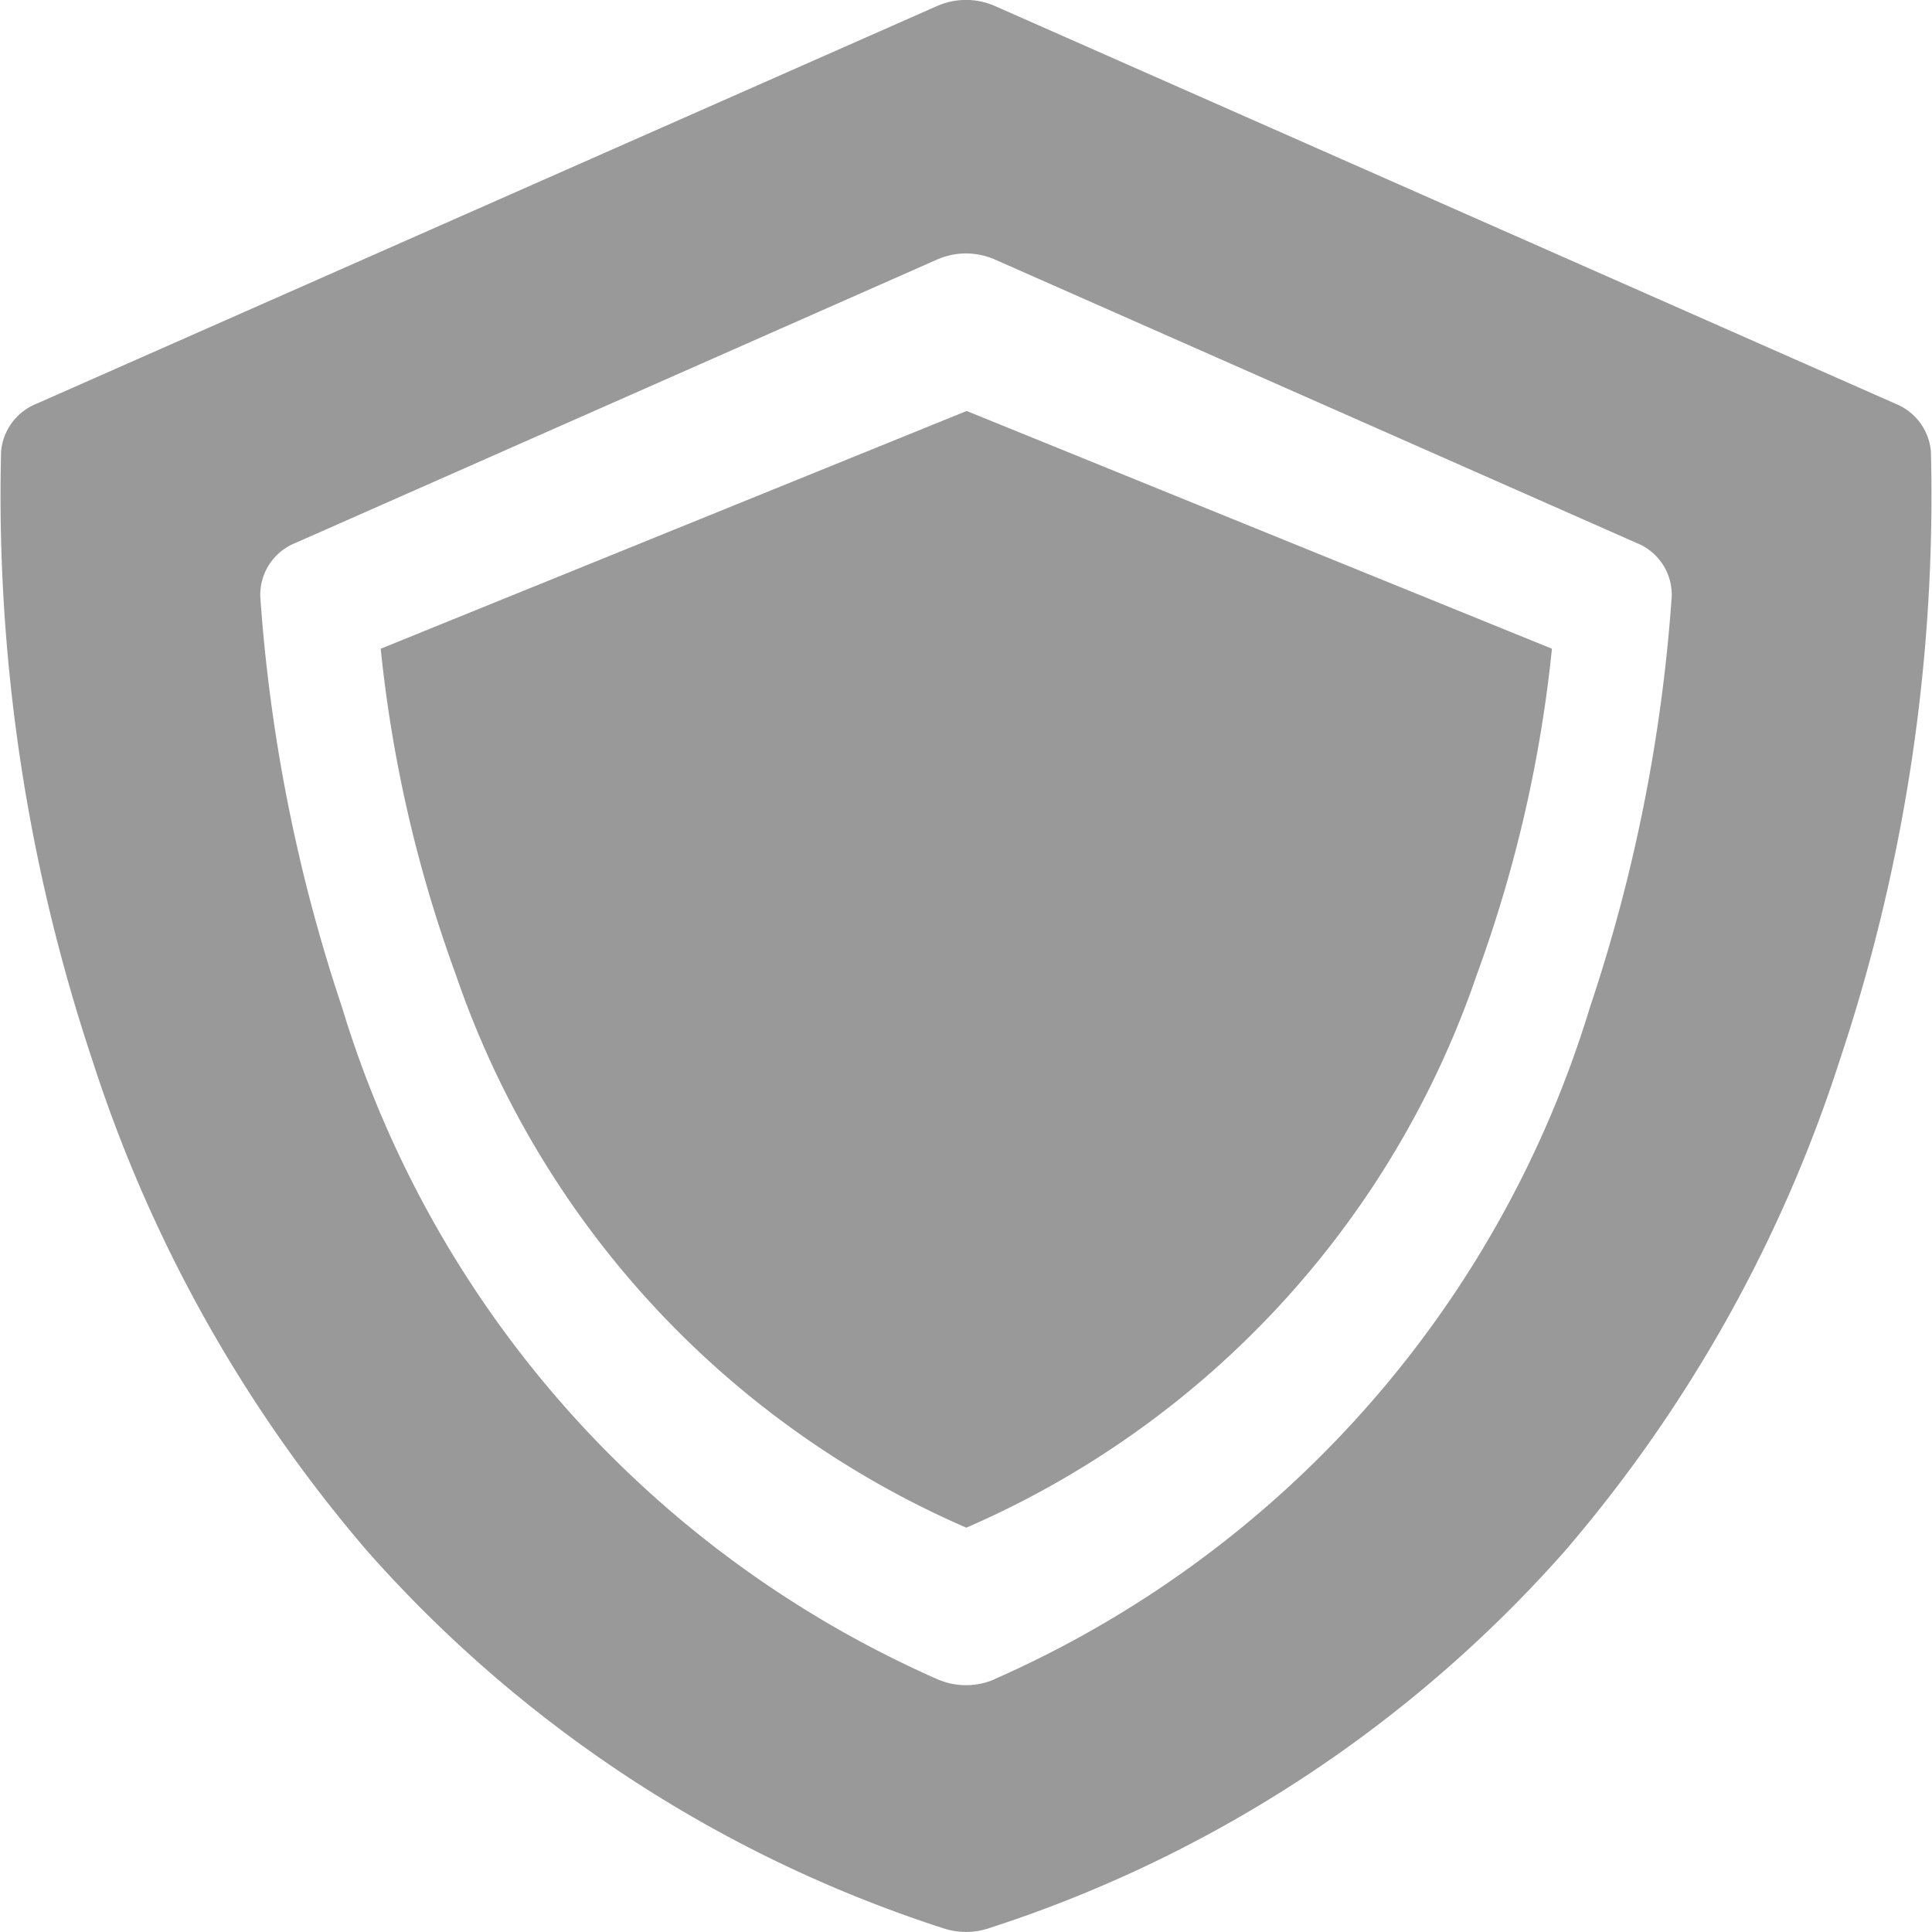 <svg id="shield" xmlns="http://www.w3.org/2000/svg" width="18" height="18" viewBox="0 0 18 18">
  <path id="Path_47483" data-name="Path 47483" d="M121.472,101.067a12.5,12.5,0,0,0,.7,3.037,8.672,8.672,0,0,0,4.756,5.152,8.671,8.671,0,0,0,4.756-5.152,12.5,12.5,0,0,0,.7-3.037l-5.453-2.215Z" transform="translate(-117.925 -95.023)" fill="#999"/>
  <path id="Path_47484" data-name="Path 47484" d="M47.886,4.206a.529.529,0,0,0-.329-.444L39.163.055a.668.668,0,0,0-.534,0L30.235,3.762a.529.529,0,0,0-.329.444,16.617,16.617,0,0,0,.847,5.661,13.251,13.251,0,0,0,2.564,4.583,12.141,12.141,0,0,0,5.367,3.515.672.672,0,0,0,.425,0,12.141,12.141,0,0,0,5.367-3.515,13.251,13.251,0,0,0,2.564-4.583A16.617,16.617,0,0,0,47.886,4.206Zm-8.725,11.44a.668.668,0,0,1-.529,0,10.017,10.017,0,0,1-5.549-6.26,15.4,15.4,0,0,1-.762-3.828.52.52,0,0,1,.329-.5l5.979-2.641a.668.668,0,0,1,.534,0l5.979,2.641a.52.52,0,0,1,.329.5,15.4,15.4,0,0,1-.762,3.827,10.017,10.017,0,0,1-5.549,6.26Z" transform="translate(-29.896 0)" fill="#999"/>
</svg>
